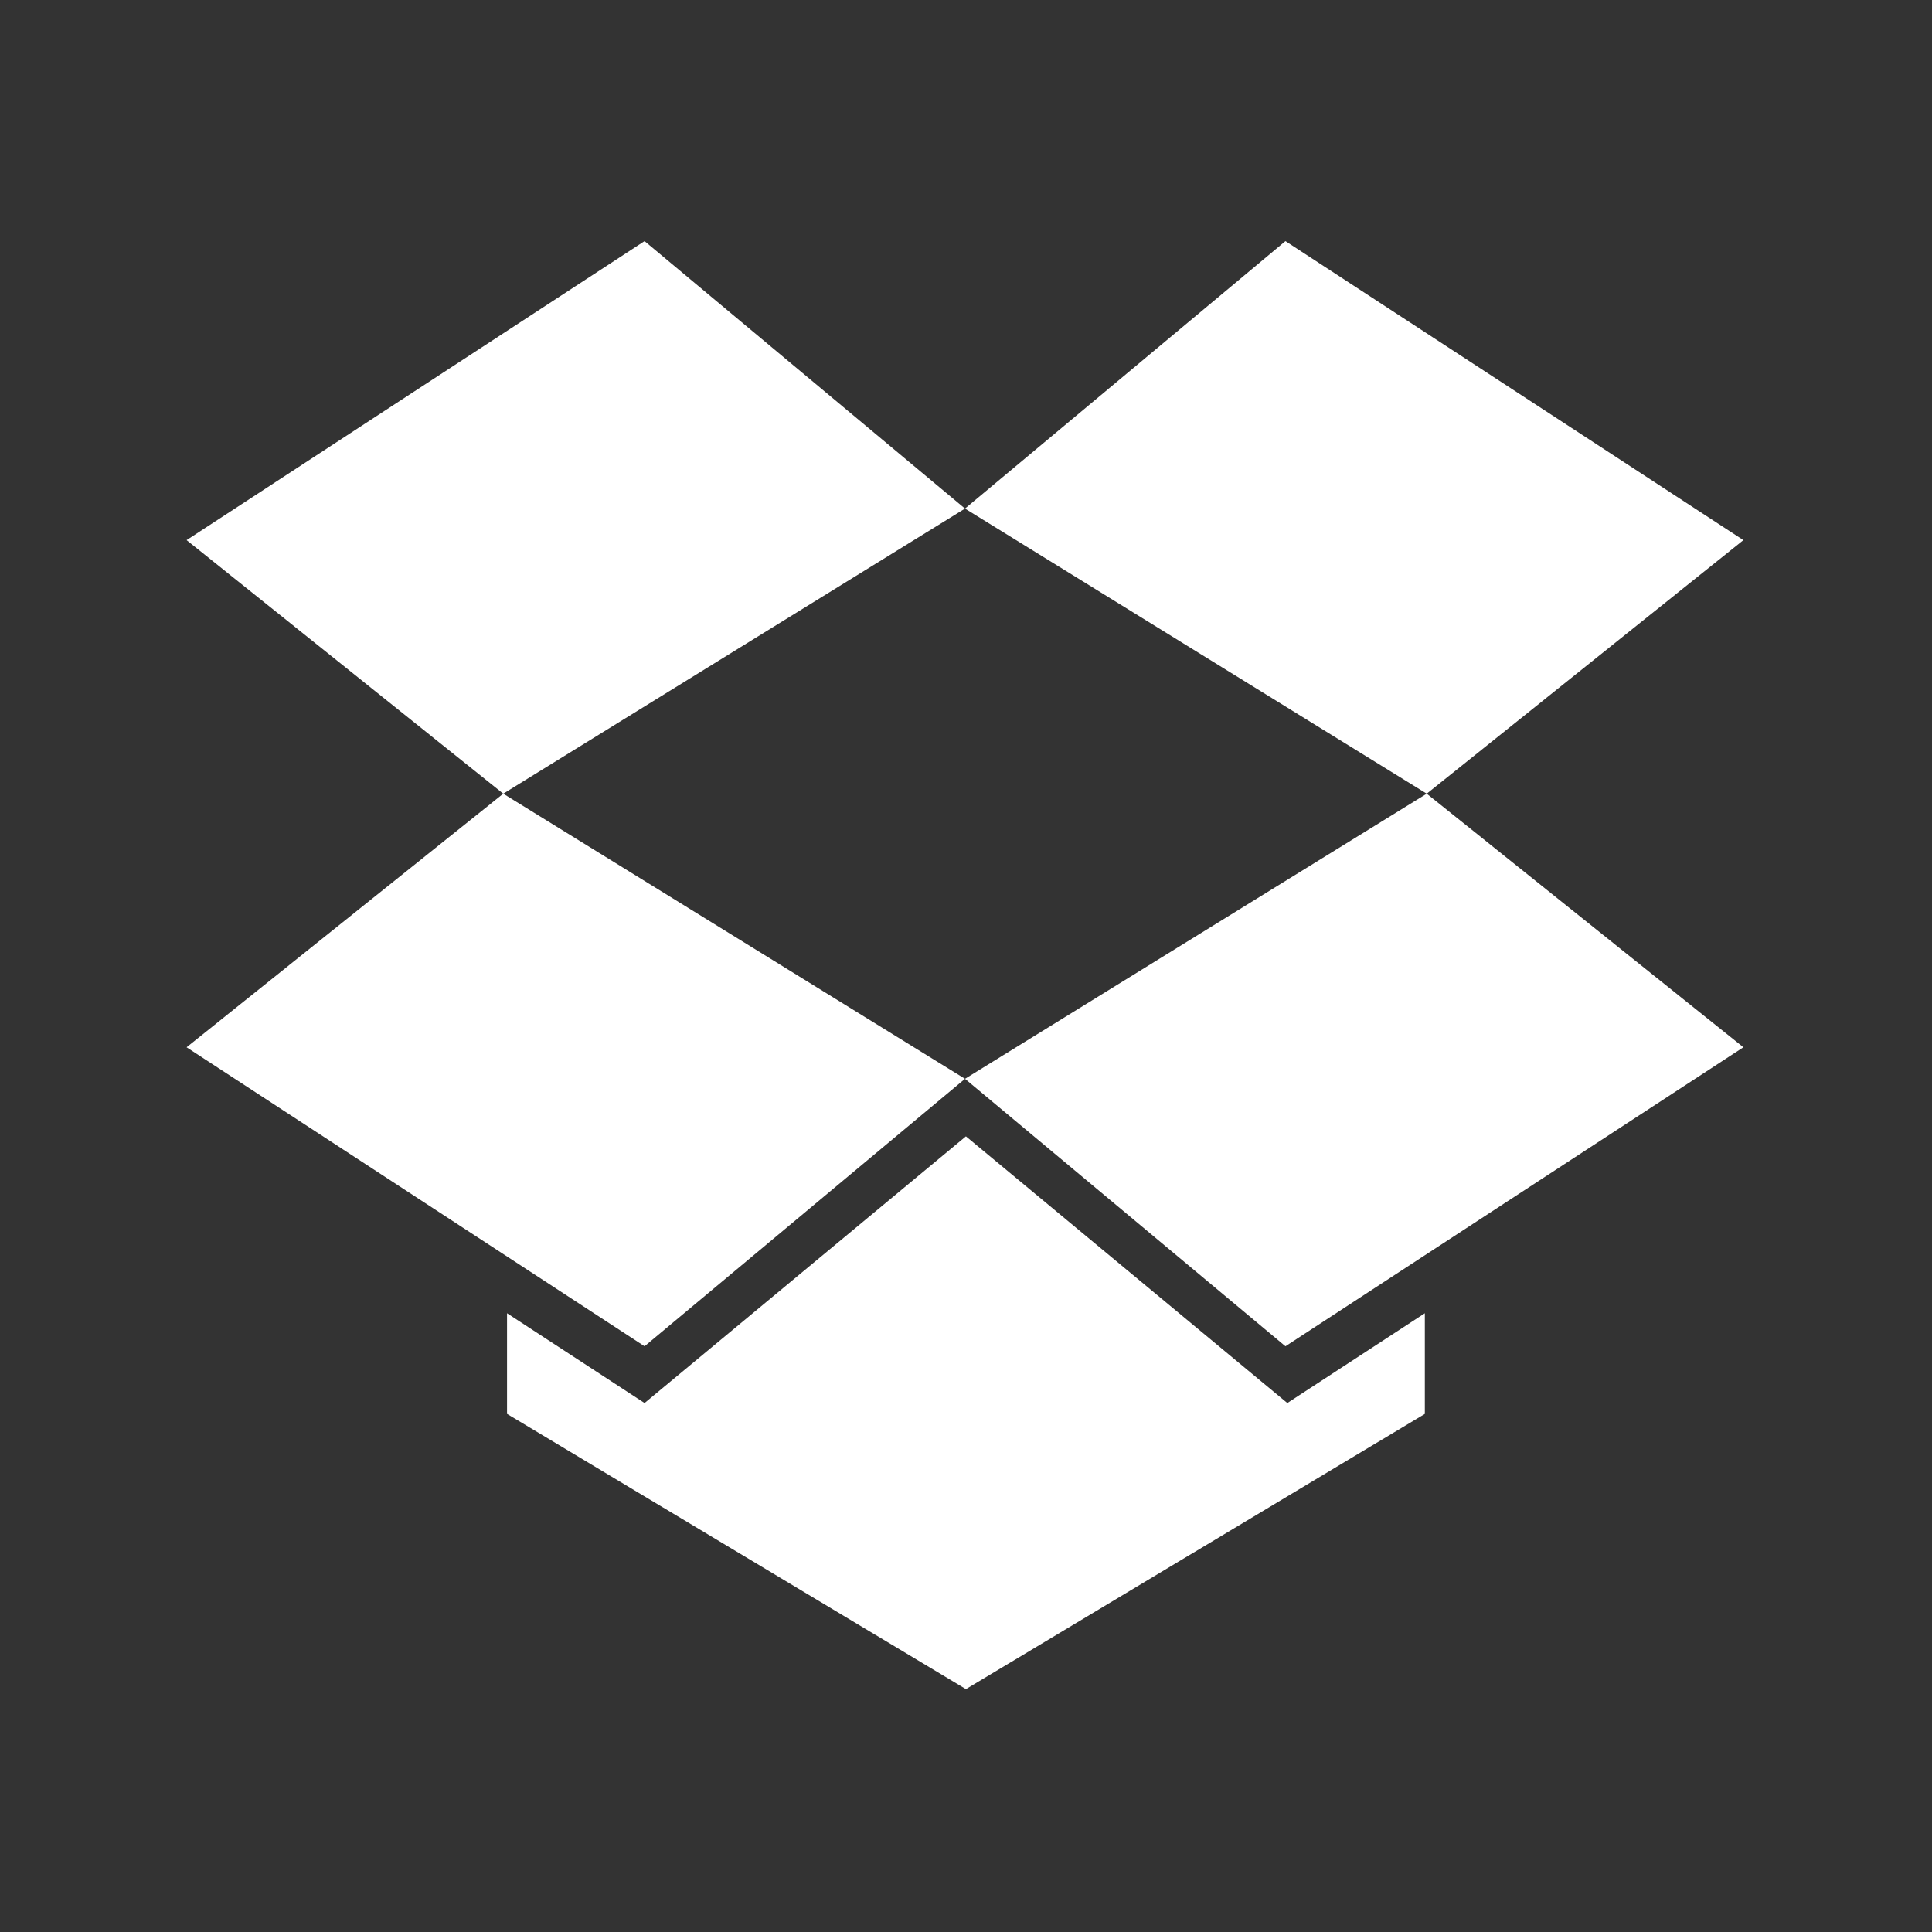 <svg xmlns="http://www.w3.org/2000/svg" xmlns:svg="http://www.w3.org/2000/svg" id="svg4359" width="16" height="16" version="1.1"><rect width="100%" height="100%" fill="#333333" stroke="none"/><defs id="defs4361"><linearGradient id="linearGradient4103"><stop id="stop4105" offset="0" stop-color="#bdecfb" stop-opacity="1"/><stop id="stop4107" offset="1" stop-color="#f5feff" stop-opacity="1"/></linearGradient><linearGradient id="linearGradient4314"><stop id="stop4316" offset="0" stop-color="#ff4b00" stop-opacity="1"/><stop id="stop4318" offset="1" stop-color="#f50" stop-opacity="1"/></linearGradient><linearGradient id="linearGradient5020-1"><stop id="stop5022-6" offset="0" stop-color="#0da8db" stop-opacity="1"/><stop id="stop5024-0" offset="1" stop-color="#1fe1fb" stop-opacity="1"/></linearGradient></defs><g id="layer1" transform="translate(-3,-29)"><g id="Layer_1" fill="#fff" fill-opacity="1" transform="matrix(0.128,0,0,0.128,-1.405,26.058)"><g id="g6" fill="#fff" fill-opacity="1"><polygon id="polygon8" fill="#fff" fill-opacity="1" points="96.849 55.889 76.116 38.584 46.486 57.93 66.974 74.336"/><polygon id="polygon10" fill="#fff" fill-opacity="1" points="66.974 74.336 46.486 90.742 76.116 110.088 96.849 92.783"/><polygon id="polygon12" fill="#fff" fill-opacity="1" points="126.724 74.336 96.849 92.783 117.582 110.088 147.211 90.742"/><polygon id="polygon14" fill="#fff" fill-opacity="1" points="126.724 74.336 147.211 57.93 117.582 38.584 96.849 55.889"/><polygon id="polygon16" fill="#fff" fill-opacity="1" points="67.219 114.463 96.909 132.27 126.601 114.463 126.601 107.951 117.704 113.76 96.909 96.506 76.116 113.76 67.219 107.951"/></g></g></g></svg>